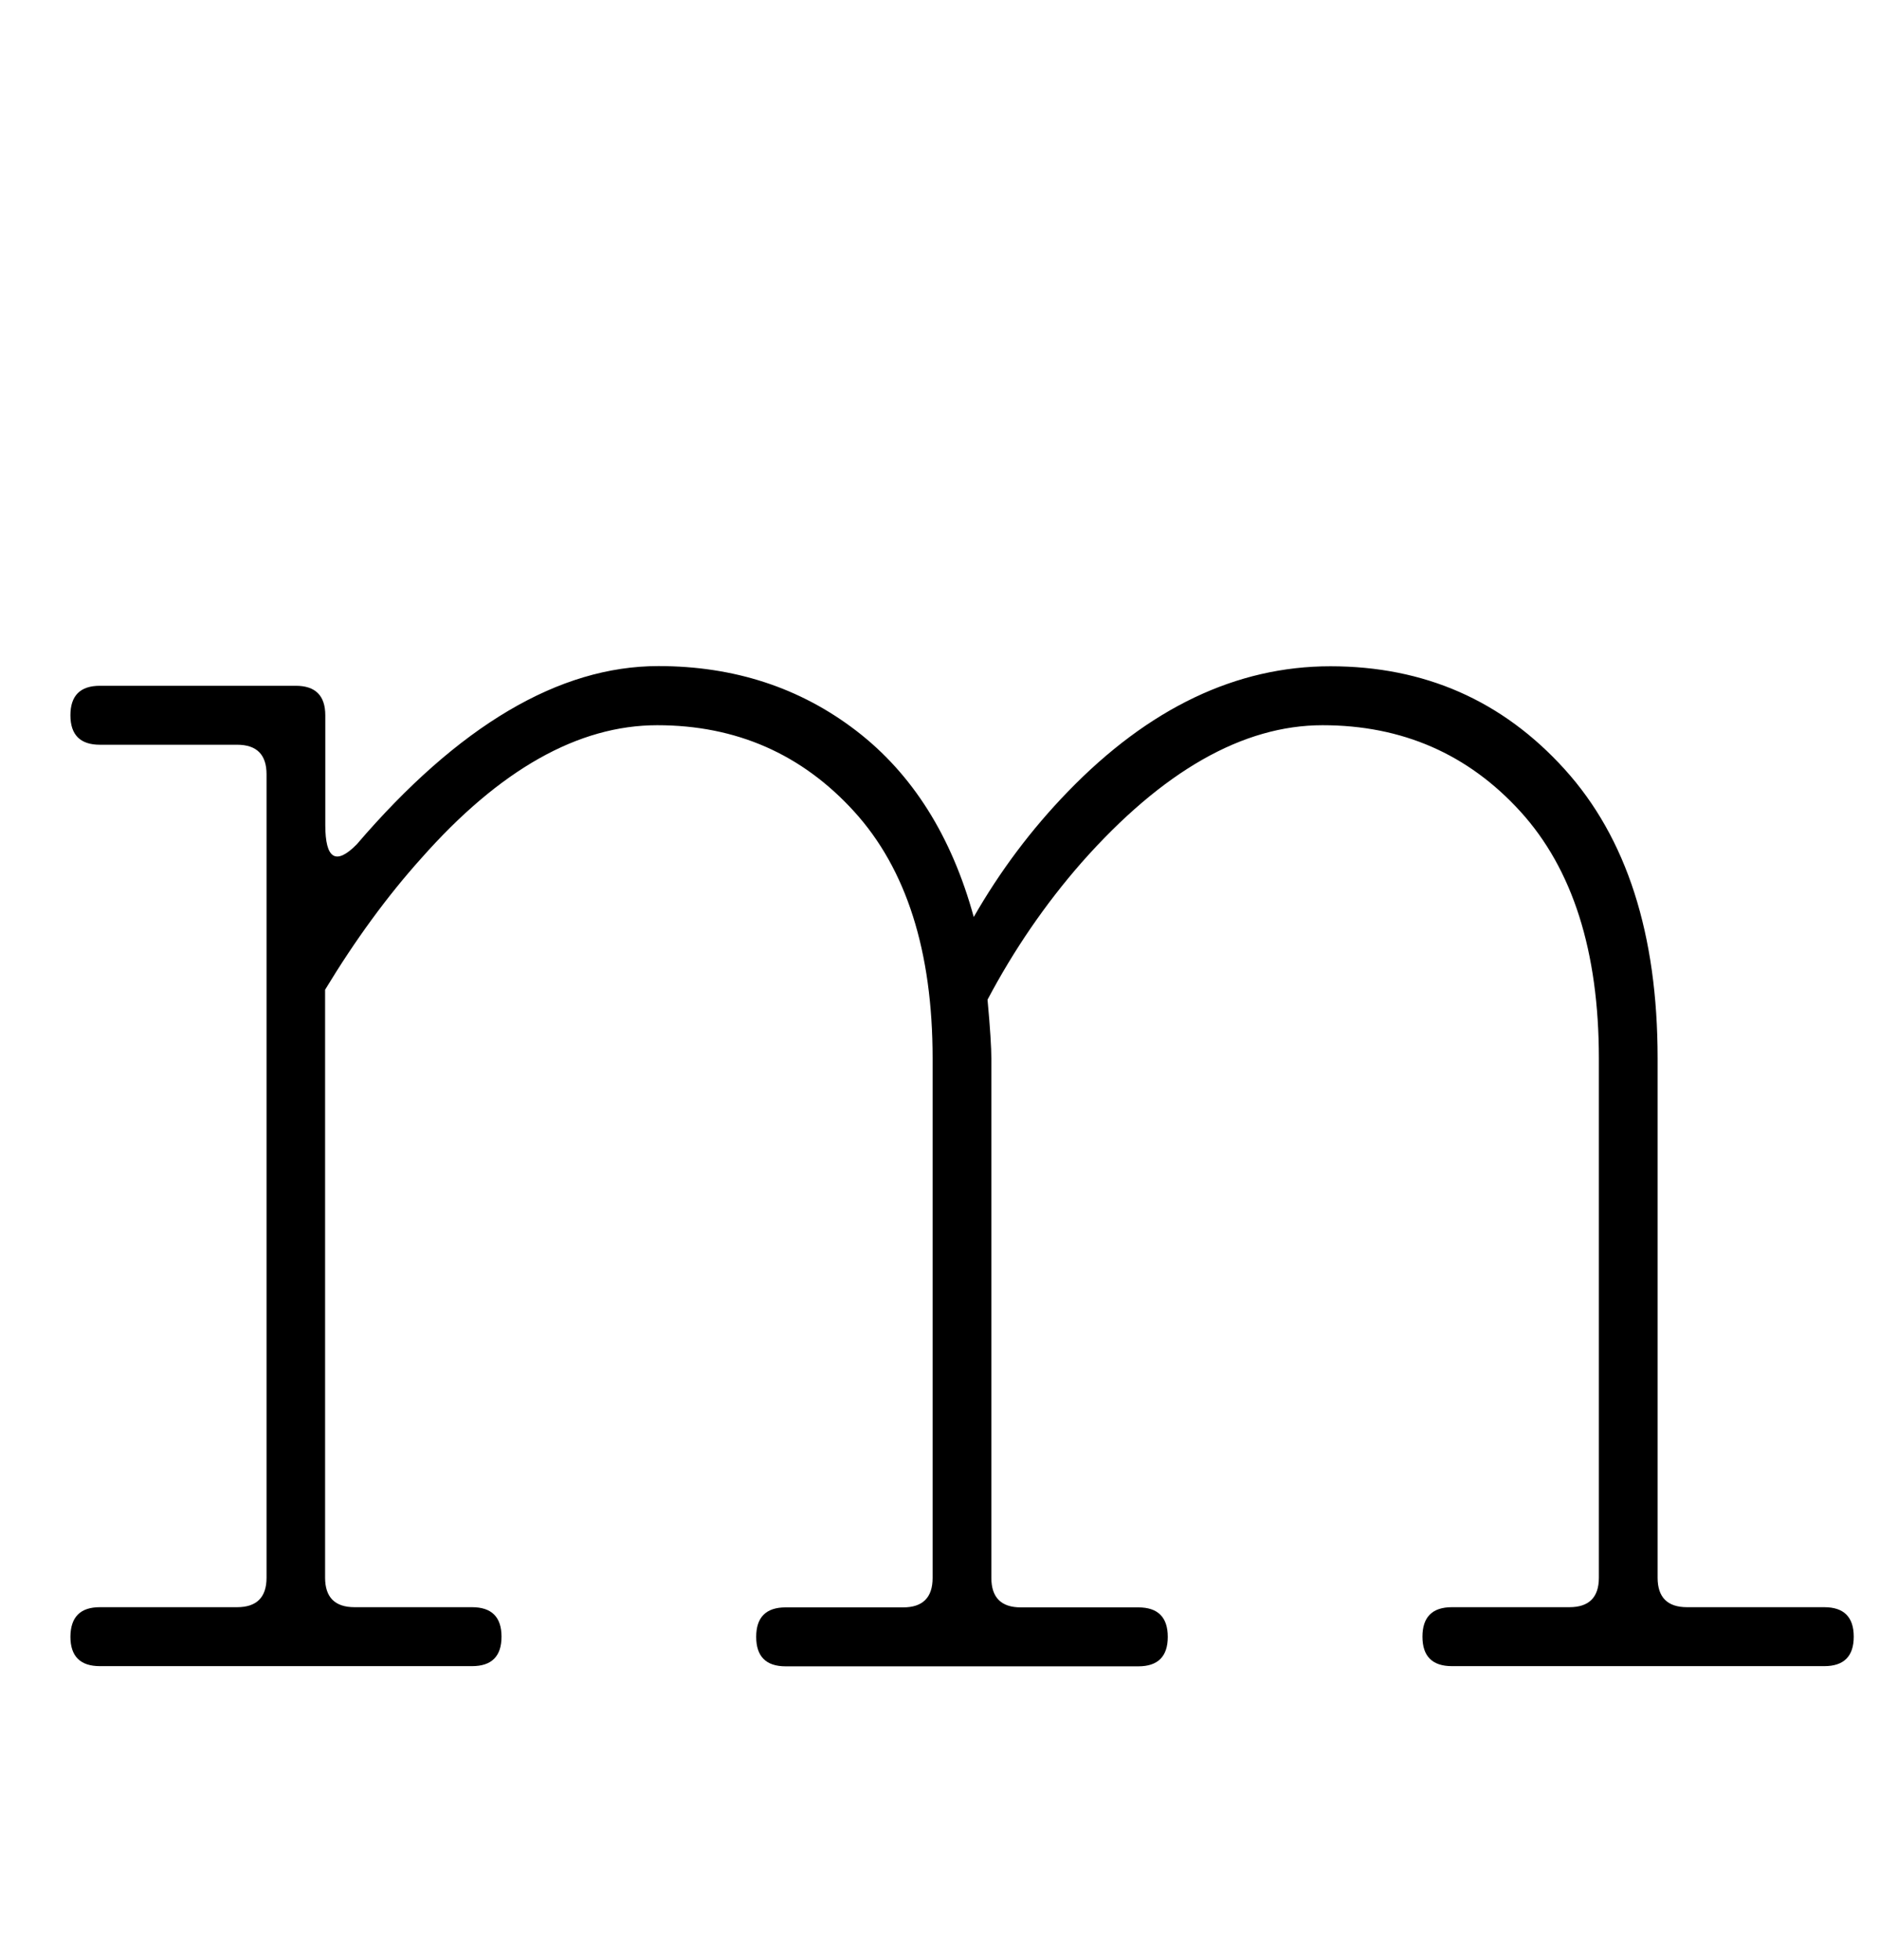 <?xml version="1.0" encoding="utf-8"?>
<!-- Generator: Adobe Illustrator 26.0.0, SVG Export Plug-In . SVG Version: 6.00 Build 0)  -->
<svg version="1.1" id="图层_1" xmlns="http://www.w3.org/2000/svg" xmlns:xlink="http://www.w3.org/1999/xlink" x="0px" y="0px"
	 viewBox="0 0 982 1024" style="enable-background:new 0 0 982 1024;" xml:space="preserve">
<style type="text/css">
	.st0{enable-background:new    ;}
</style>
<g class="st0">
	<path d="M52.2,839.7h71.7c10.2,0,15.4-5.1,15.4-15.4V404.5c0-10.2-5.1-15.4-15.4-15.4H52.2c-10.2,0-15.4-5.1-15.4-15.4
		c0-10.2,5.1-15.4,15.4-15.4h102.4c10.2,0,15.4,5.1,15.4,15.4v57.3c0,17.8,5.5,21.2,16.4,10.2c53.2-62.1,105.8-93.2,157.7-93.2
		c39.6,0,74.1,11.3,103.4,33.8c29.3,22.5,49.8,55,61.4,97.3c13.7-23.9,30-45.7,49.2-65.5c42.3-43.7,88.1-65.5,137.2-65.5
		s89.9,17.9,122.4,53.8s48.6,86.2,48.6,151v271.4c0,10.2,5.1,15.4,15.4,15.4h71.7c10.2,0,15.4,5.1,15.4,15.4
		c0,10.2-5.1,15.4-15.4,15.4H758.8c-10.2,0-15.4-5.1-15.4-15.4c0-10.2,5.1-15.4,15.4-15.4h61.4c10.2,0,15.4-5.1,15.4-15.4V553
		c0-56-13.7-99-41-129s-61.8-45.1-103.4-45.1s-83.6,23.9-125.9,71.7c-19.1,21.8-35.5,45.8-49.2,71.7c1.4,15,2,25.3,2,30.7v271.4
		c0,10.2,5.1,15.4,15.4,15.4h61.4c10.2,0,15.4,5.1,15.4,15.4c0,10.2-5.1,15.4-15.4,15.4H410.6c-10.2,0-15.4-5.1-15.4-15.4
		c0-10.2,5.1-15.4,15.4-15.4h61.4c10.2,0,15.4-5.1,15.4-15.4V553c0-56-13.7-99-41-129s-61.6-45.1-102.9-45.1
		c-41.3,0-82.4,23.2-123.4,69.6c-17.8,19.8-34.5,42.7-50.2,68.6v307.2c0,10.2,5.1,15.4,15.4,15.4h61.4c10.2,0,15.4,5.1,15.4,15.4
		c0,10.2-5.1,15.4-15.4,15.4H52.2c-10.2,0-15.4-5.1-15.4-15.4C36.9,844.8,42,839.7,52.2,839.7z"/>
</g>
</svg>

